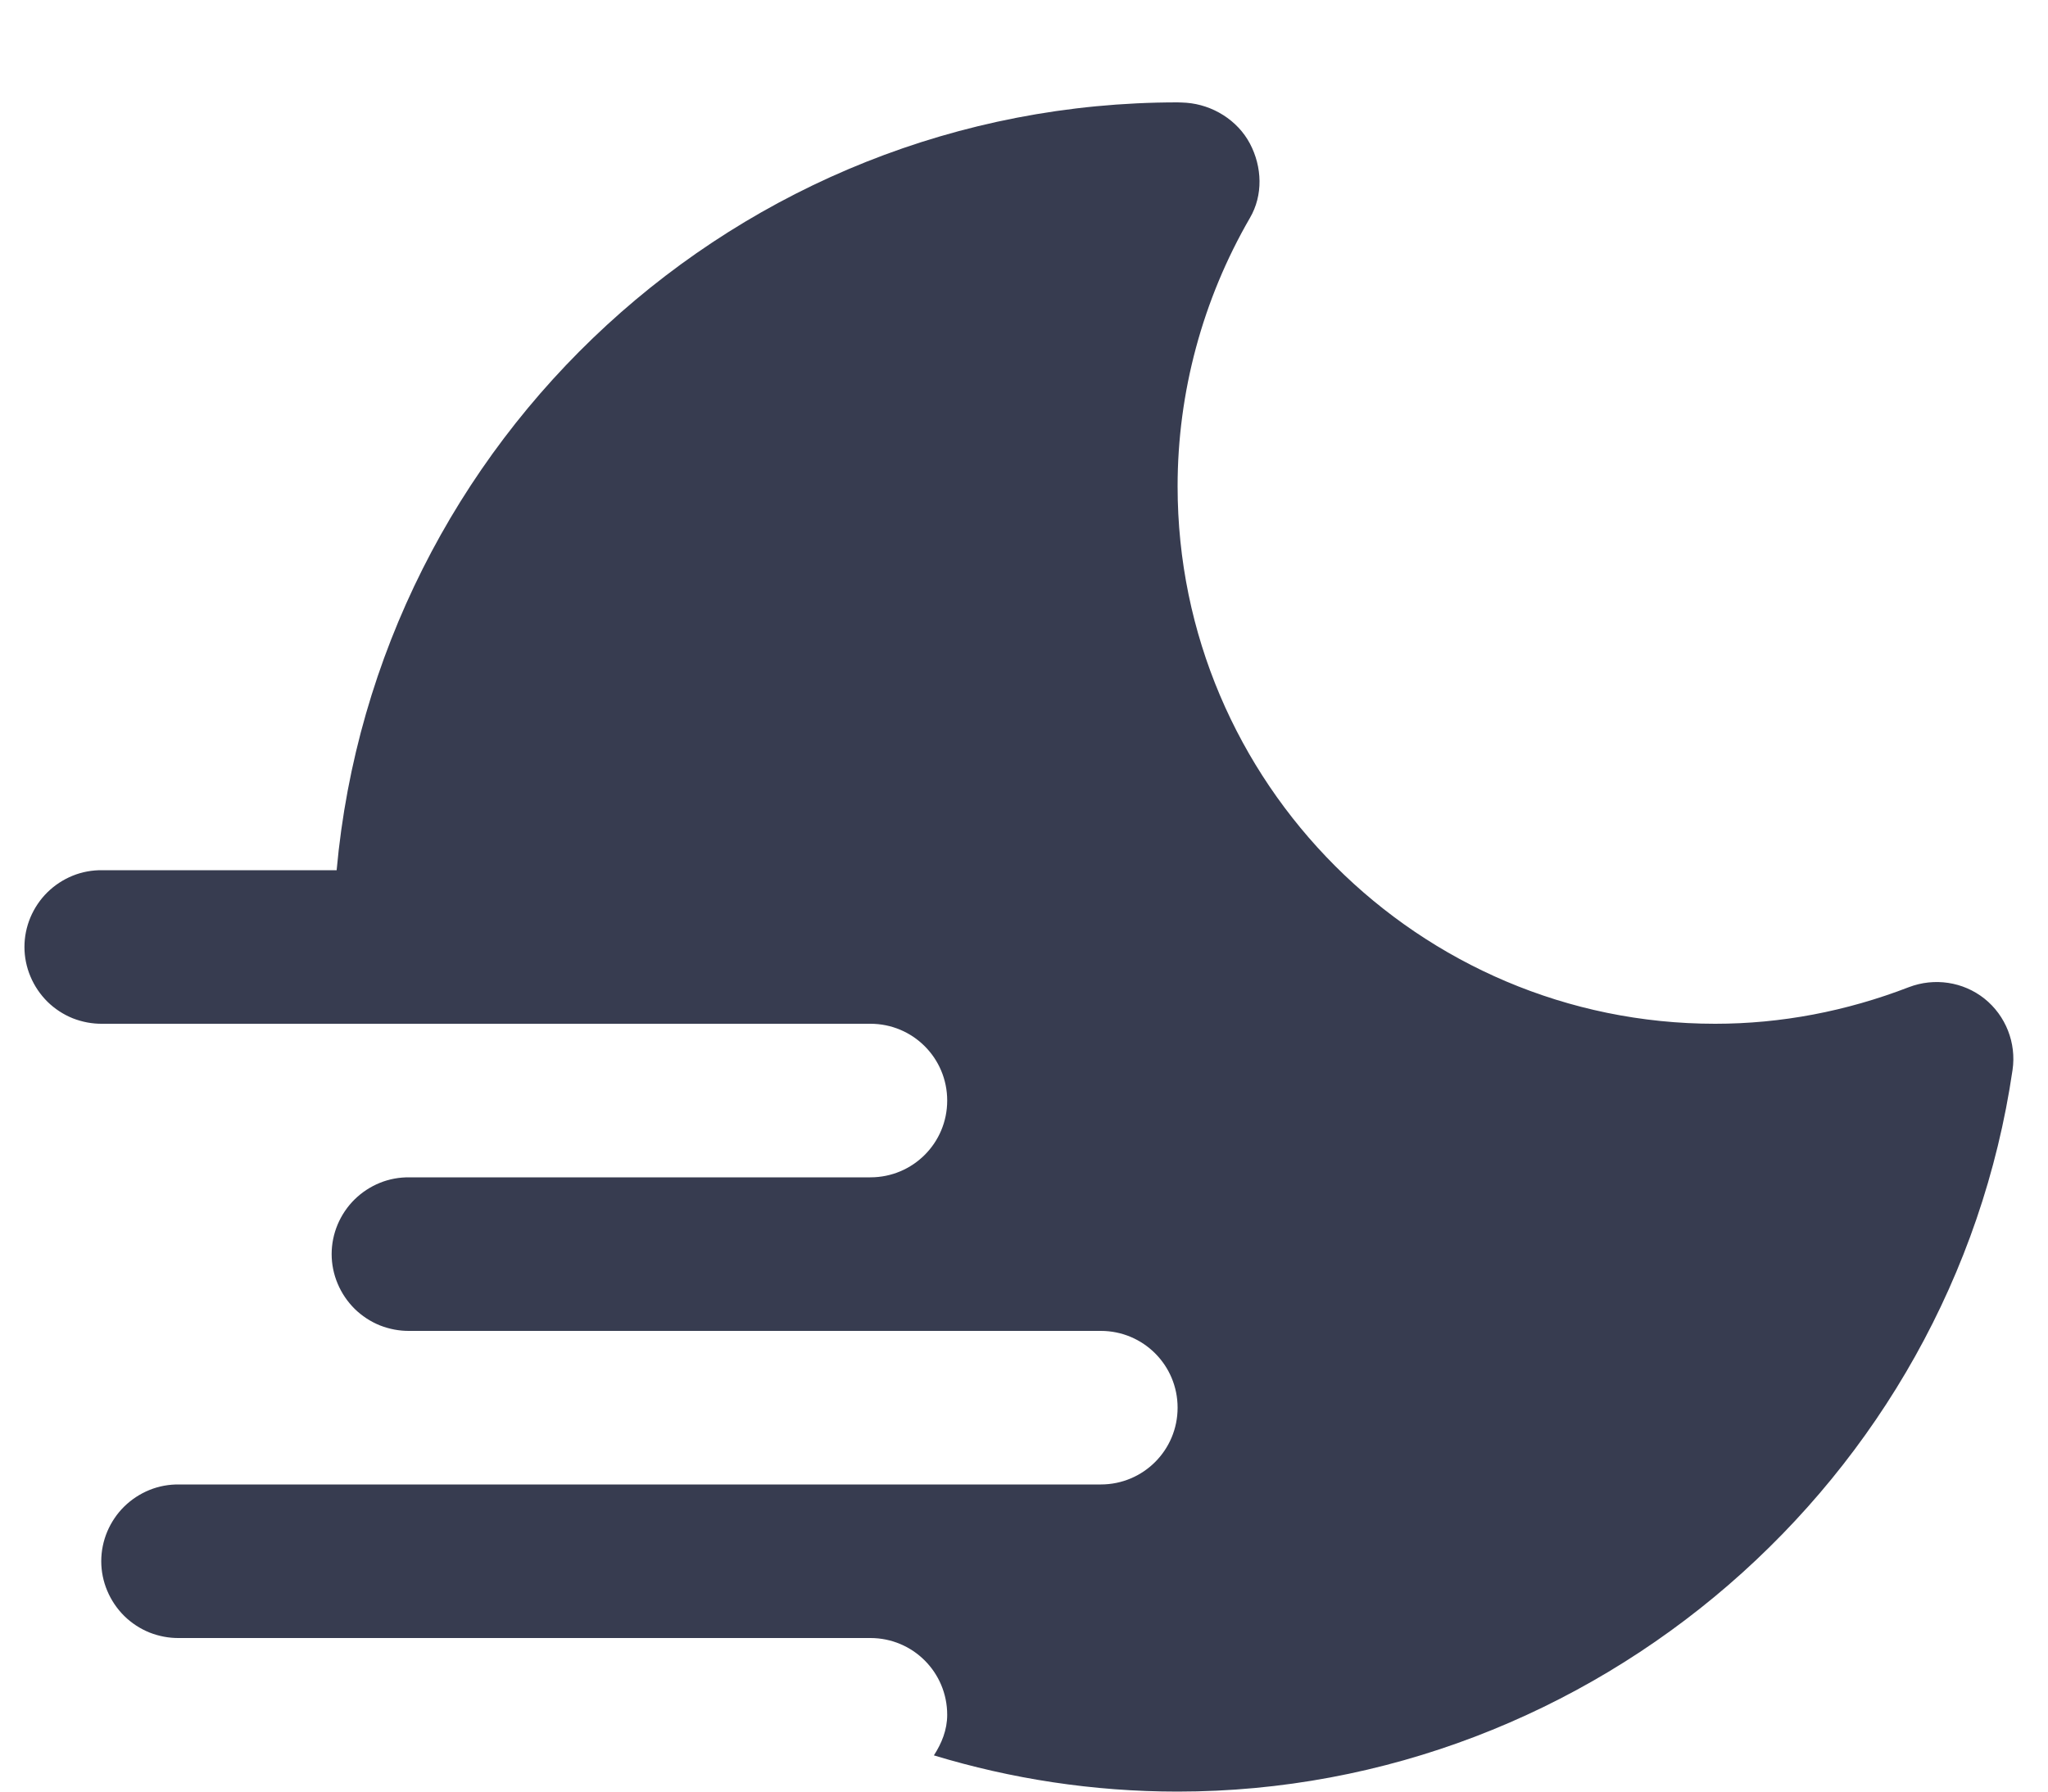 <svg width="16" height="14" viewBox="0 0 16 14" fill="none" xmlns="http://www.w3.org/2000/svg">
<path d="M9.2 0.8C5.763 0.8 2.935 3.441 2.63 6.8H0.8C0.72 6.799 0.642 6.813 0.568 6.843C0.494 6.873 0.427 6.917 0.37 6.973C0.314 7.028 0.269 7.095 0.238 7.168C0.207 7.242 0.191 7.32 0.191 7.4C0.191 7.479 0.207 7.558 0.238 7.631C0.269 7.705 0.314 7.771 0.37 7.827C0.427 7.883 0.494 7.927 0.568 7.957C0.642 7.986 0.72 8.001 0.8 8H2.63H6.8C7.132 8 7.4 8.268 7.4 8.6C7.4 8.932 7.132 9.2 6.8 9.2H3.2C3.12 9.199 3.042 9.213 2.968 9.243C2.894 9.273 2.827 9.317 2.77 9.373C2.714 9.428 2.669 9.495 2.638 9.568C2.607 9.642 2.591 9.72 2.591 9.8C2.591 9.879 2.607 9.958 2.638 10.031C2.669 10.105 2.714 10.171 2.77 10.227C2.827 10.283 2.894 10.327 2.968 10.357C3.042 10.386 3.12 10.401 3.2 10.4H8.6C8.932 10.4 9.2 10.668 9.2 11C9.2 11.332 8.932 11.6 8.6 11.6H6.8H1.4C1.32 11.599 1.242 11.613 1.168 11.643C1.094 11.673 1.027 11.717 0.97 11.773C0.914 11.828 0.869 11.895 0.838 11.968C0.807 12.042 0.791 12.12 0.791 12.2C0.791 12.279 0.807 12.358 0.838 12.431C0.869 12.505 0.914 12.571 0.97 12.627C1.027 12.683 1.094 12.727 1.168 12.757C1.242 12.786 1.32 12.801 1.4 12.8H6.8C7.132 12.8 7.4 13.068 7.4 13.4C7.4 13.519 7.356 13.624 7.296 13.717C7.899 13.9 8.538 14 9.2 14C12.448 14 15.253 11.575 15.723 8.361C15.754 8.15 15.67 7.937 15.504 7.804C15.337 7.671 15.112 7.638 14.913 7.714C14.423 7.903 13.914 8 13.4 8C11.085 8 9.2 6.115 9.2 3.8C9.2 3.067 9.395 2.342 9.765 1.703C9.869 1.525 9.861 1.304 9.765 1.122C9.668 0.939 9.474 0.819 9.269 0.803C9.253 0.802 9.215 0.8 9.2 0.8Z" fill="#373C50"/>
</svg>

